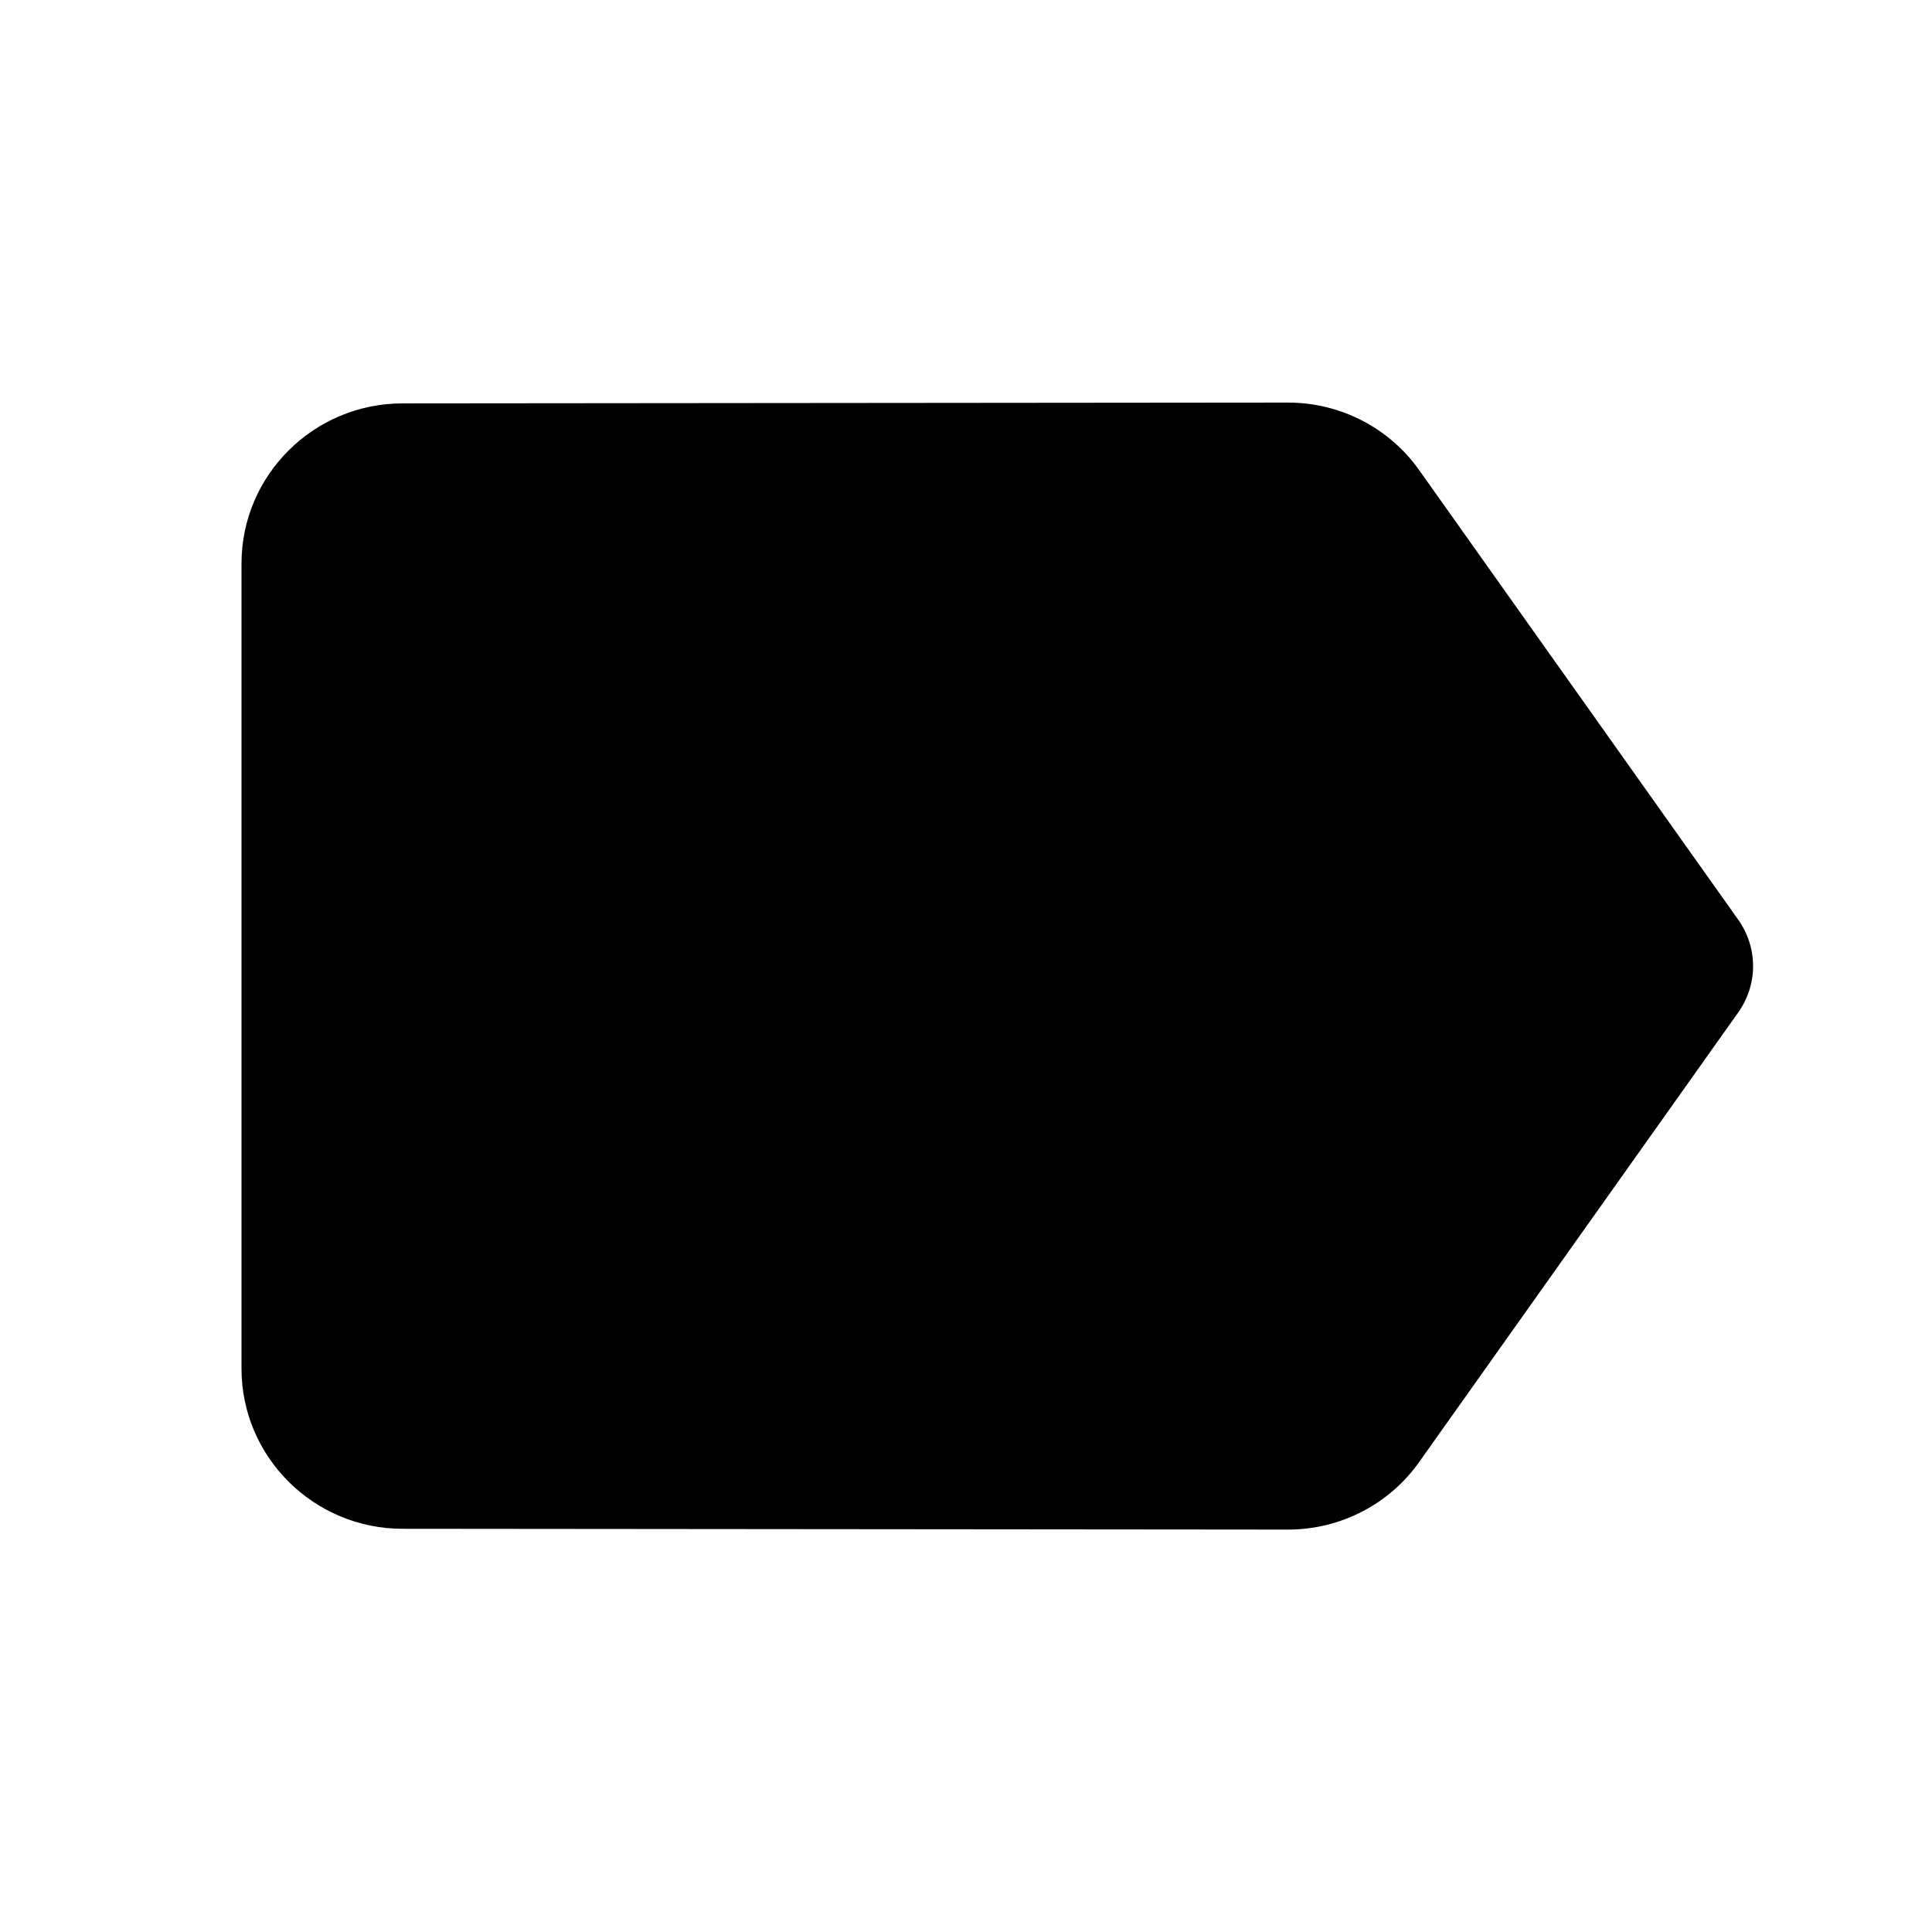 <svg   viewBox="0 0 24 24" fill="none" xmlns="http://www.w3.org/2000/svg">
<g clip-path="url(#clip0_61_15455)">
<path d="M17.63 5.841C17.27 5.331 16.67 5.001 16 5.001L5 5.011C3.9 5.011 3 5.901 3 7.001V17.001C3 18.101 3.9 18.991 5 18.991L16 19.001C16.67 19.001 17.27 18.671 17.63 18.161L21.59 12.581C21.84 12.231 21.84 11.771 21.59 11.421L17.63 5.841Z" fill="black"/>
</g>
<defs>
<clipPath id="clip0_61_15455">
<rect width="24" height="24" fill="white" transform="translate(0 0.001)"/>
</clipPath>
</defs>
</svg>
